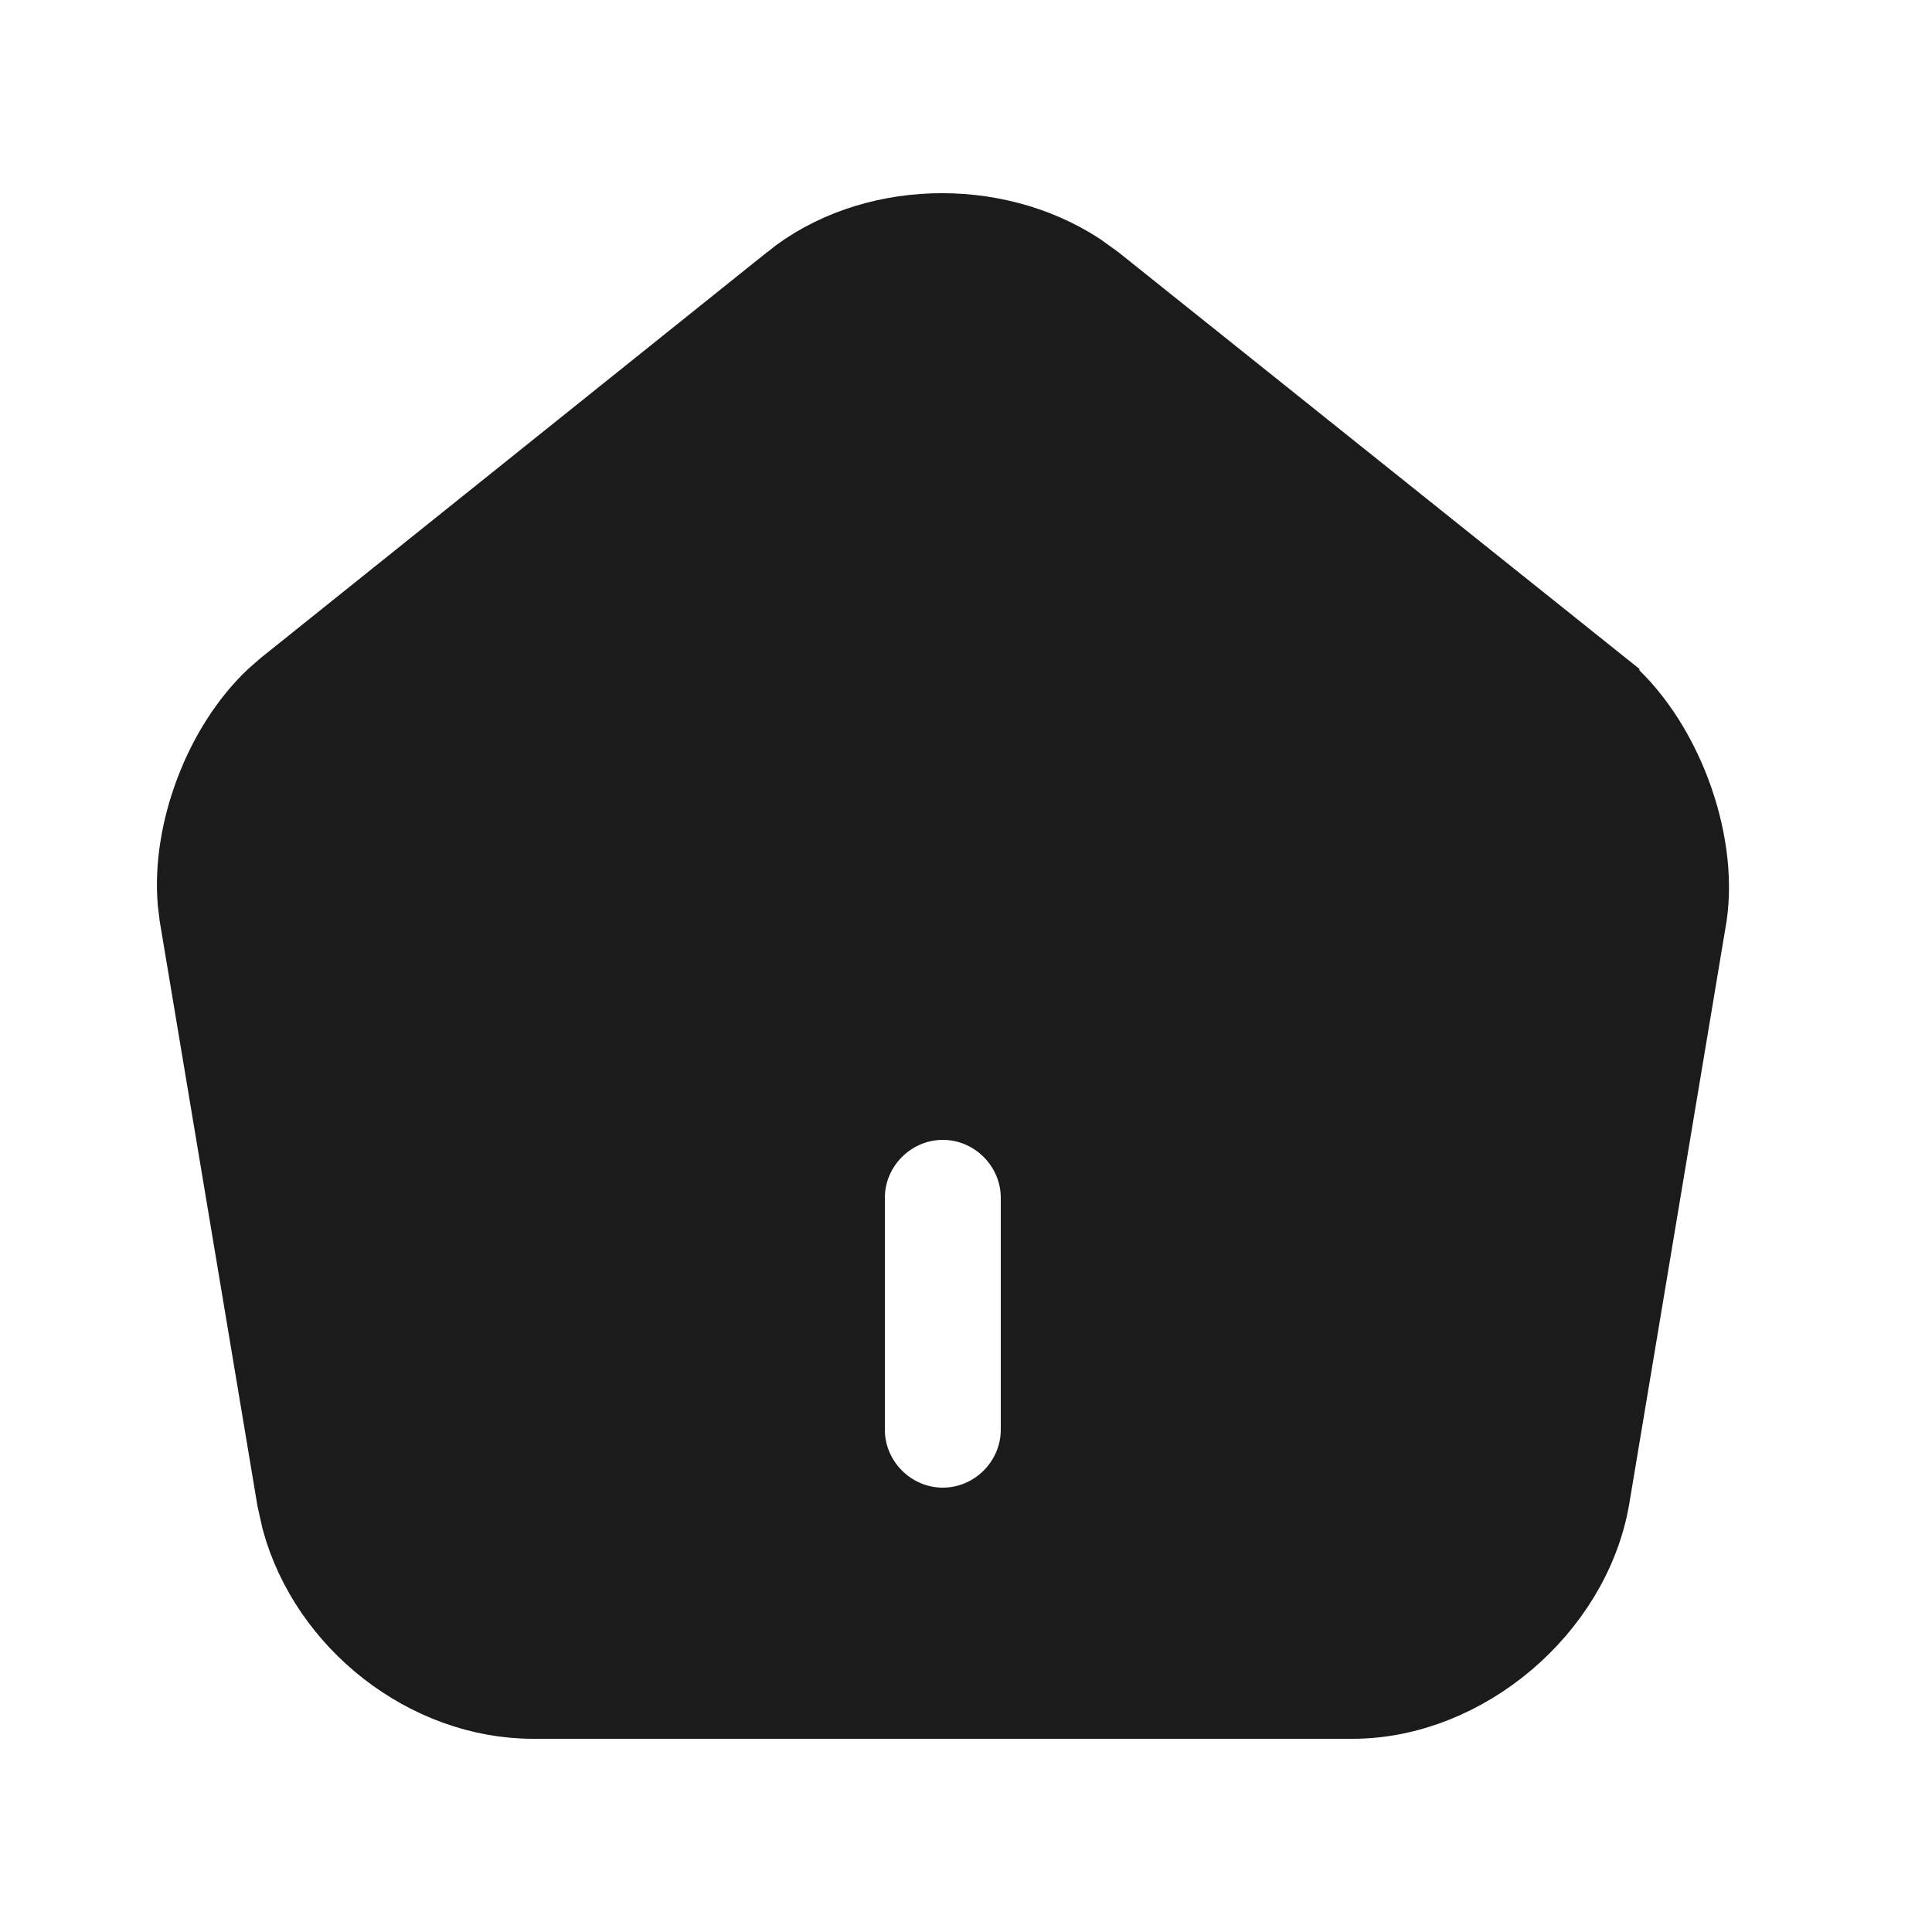 <svg width="25" height="25" viewBox="0 0 25 25" fill="none" xmlns="http://www.w3.org/2000/svg">
<path d="M10.243 3.649C11.26 2.833 12.853 2.787 13.955 3.507L14.169 3.661L20.714 8.896V8.897C21.092 9.206 21.42 9.689 21.631 10.241C21.841 10.791 21.919 11.367 21.847 11.848L20.588 19.385C20.339 20.818 18.944 22 17.5 22H6.9C5.527 22 4.243 20.987 3.883 19.664L3.823 19.395L2.563 11.857V11.856L2.54 11.671C2.502 11.228 2.581 10.724 2.765 10.242C2.948 9.76 3.225 9.331 3.55 9.024L3.692 8.9L10.243 3.65V3.649ZM12.2 14.25C11.514 14.25 10.95 14.814 10.95 15.5V18.5C10.95 19.186 11.514 19.75 12.2 19.75C12.886 19.75 13.45 19.186 13.45 18.5V15.5C13.45 14.814 12.886 14.25 12.2 14.25Z" fill="#1B1B1B" stroke="#1B1B1B"/>
</svg>

